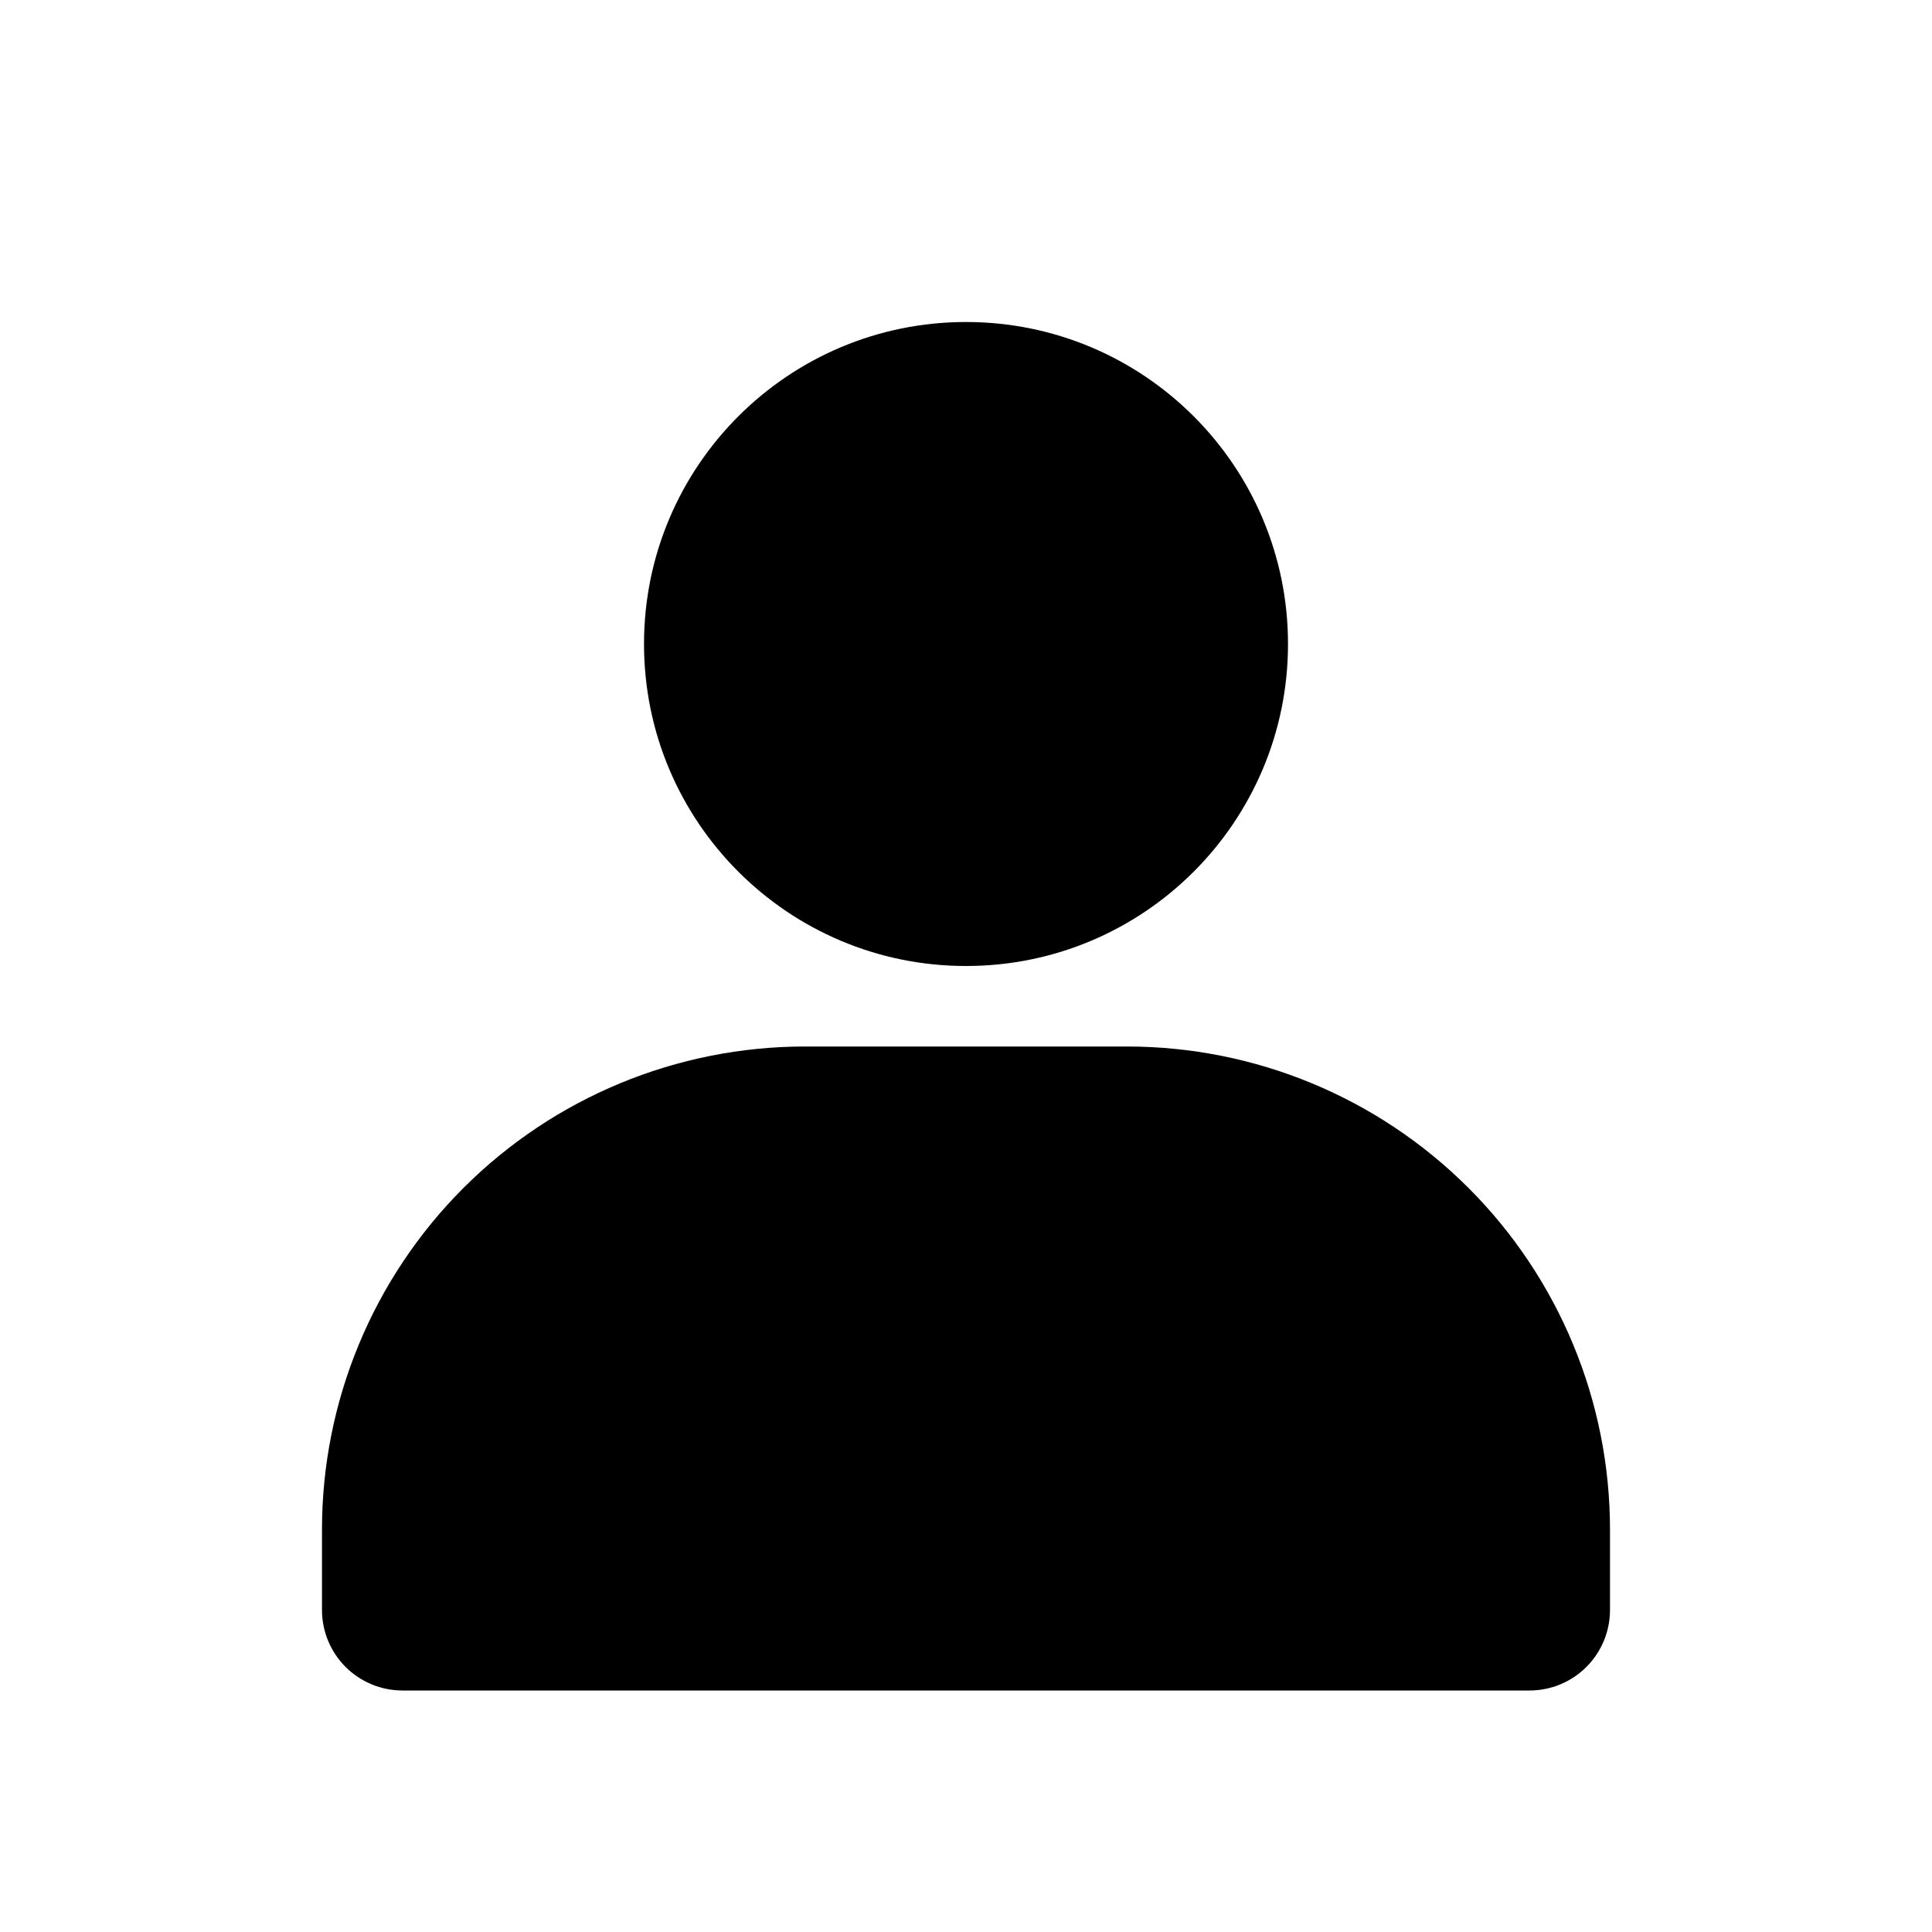 <svg width="100" height="100" viewBox="0 0 100 100" fill="none" xmlns="http://www.w3.org/2000/svg">
<path d="M50.001 50C59.205 50 66.667 42.538 66.667 33.333C66.667 24.128 59.205 16.667 50.001 16.667C40.796 16.667 33.334 24.128 33.334 33.333C33.334 42.538 40.796 50 50.001 50Z" fill="black"/>
<path d="M83.333 79.167V83.333C83.333 84.438 82.894 85.498 82.112 86.28C81.331 87.061 80.271 87.5 79.166 87.5H20.833C19.728 87.5 18.668 87.061 17.886 86.28C17.105 85.498 16.666 84.438 16.666 83.333V79.167C16.666 72.536 19.3 66.177 23.988 61.489C28.677 56.8 35.036 54.167 41.666 54.167H58.333C64.963 54.167 71.322 56.8 76.01 61.489C80.699 66.177 83.333 72.536 83.333 79.167Z" fill="black"/>
</svg>
